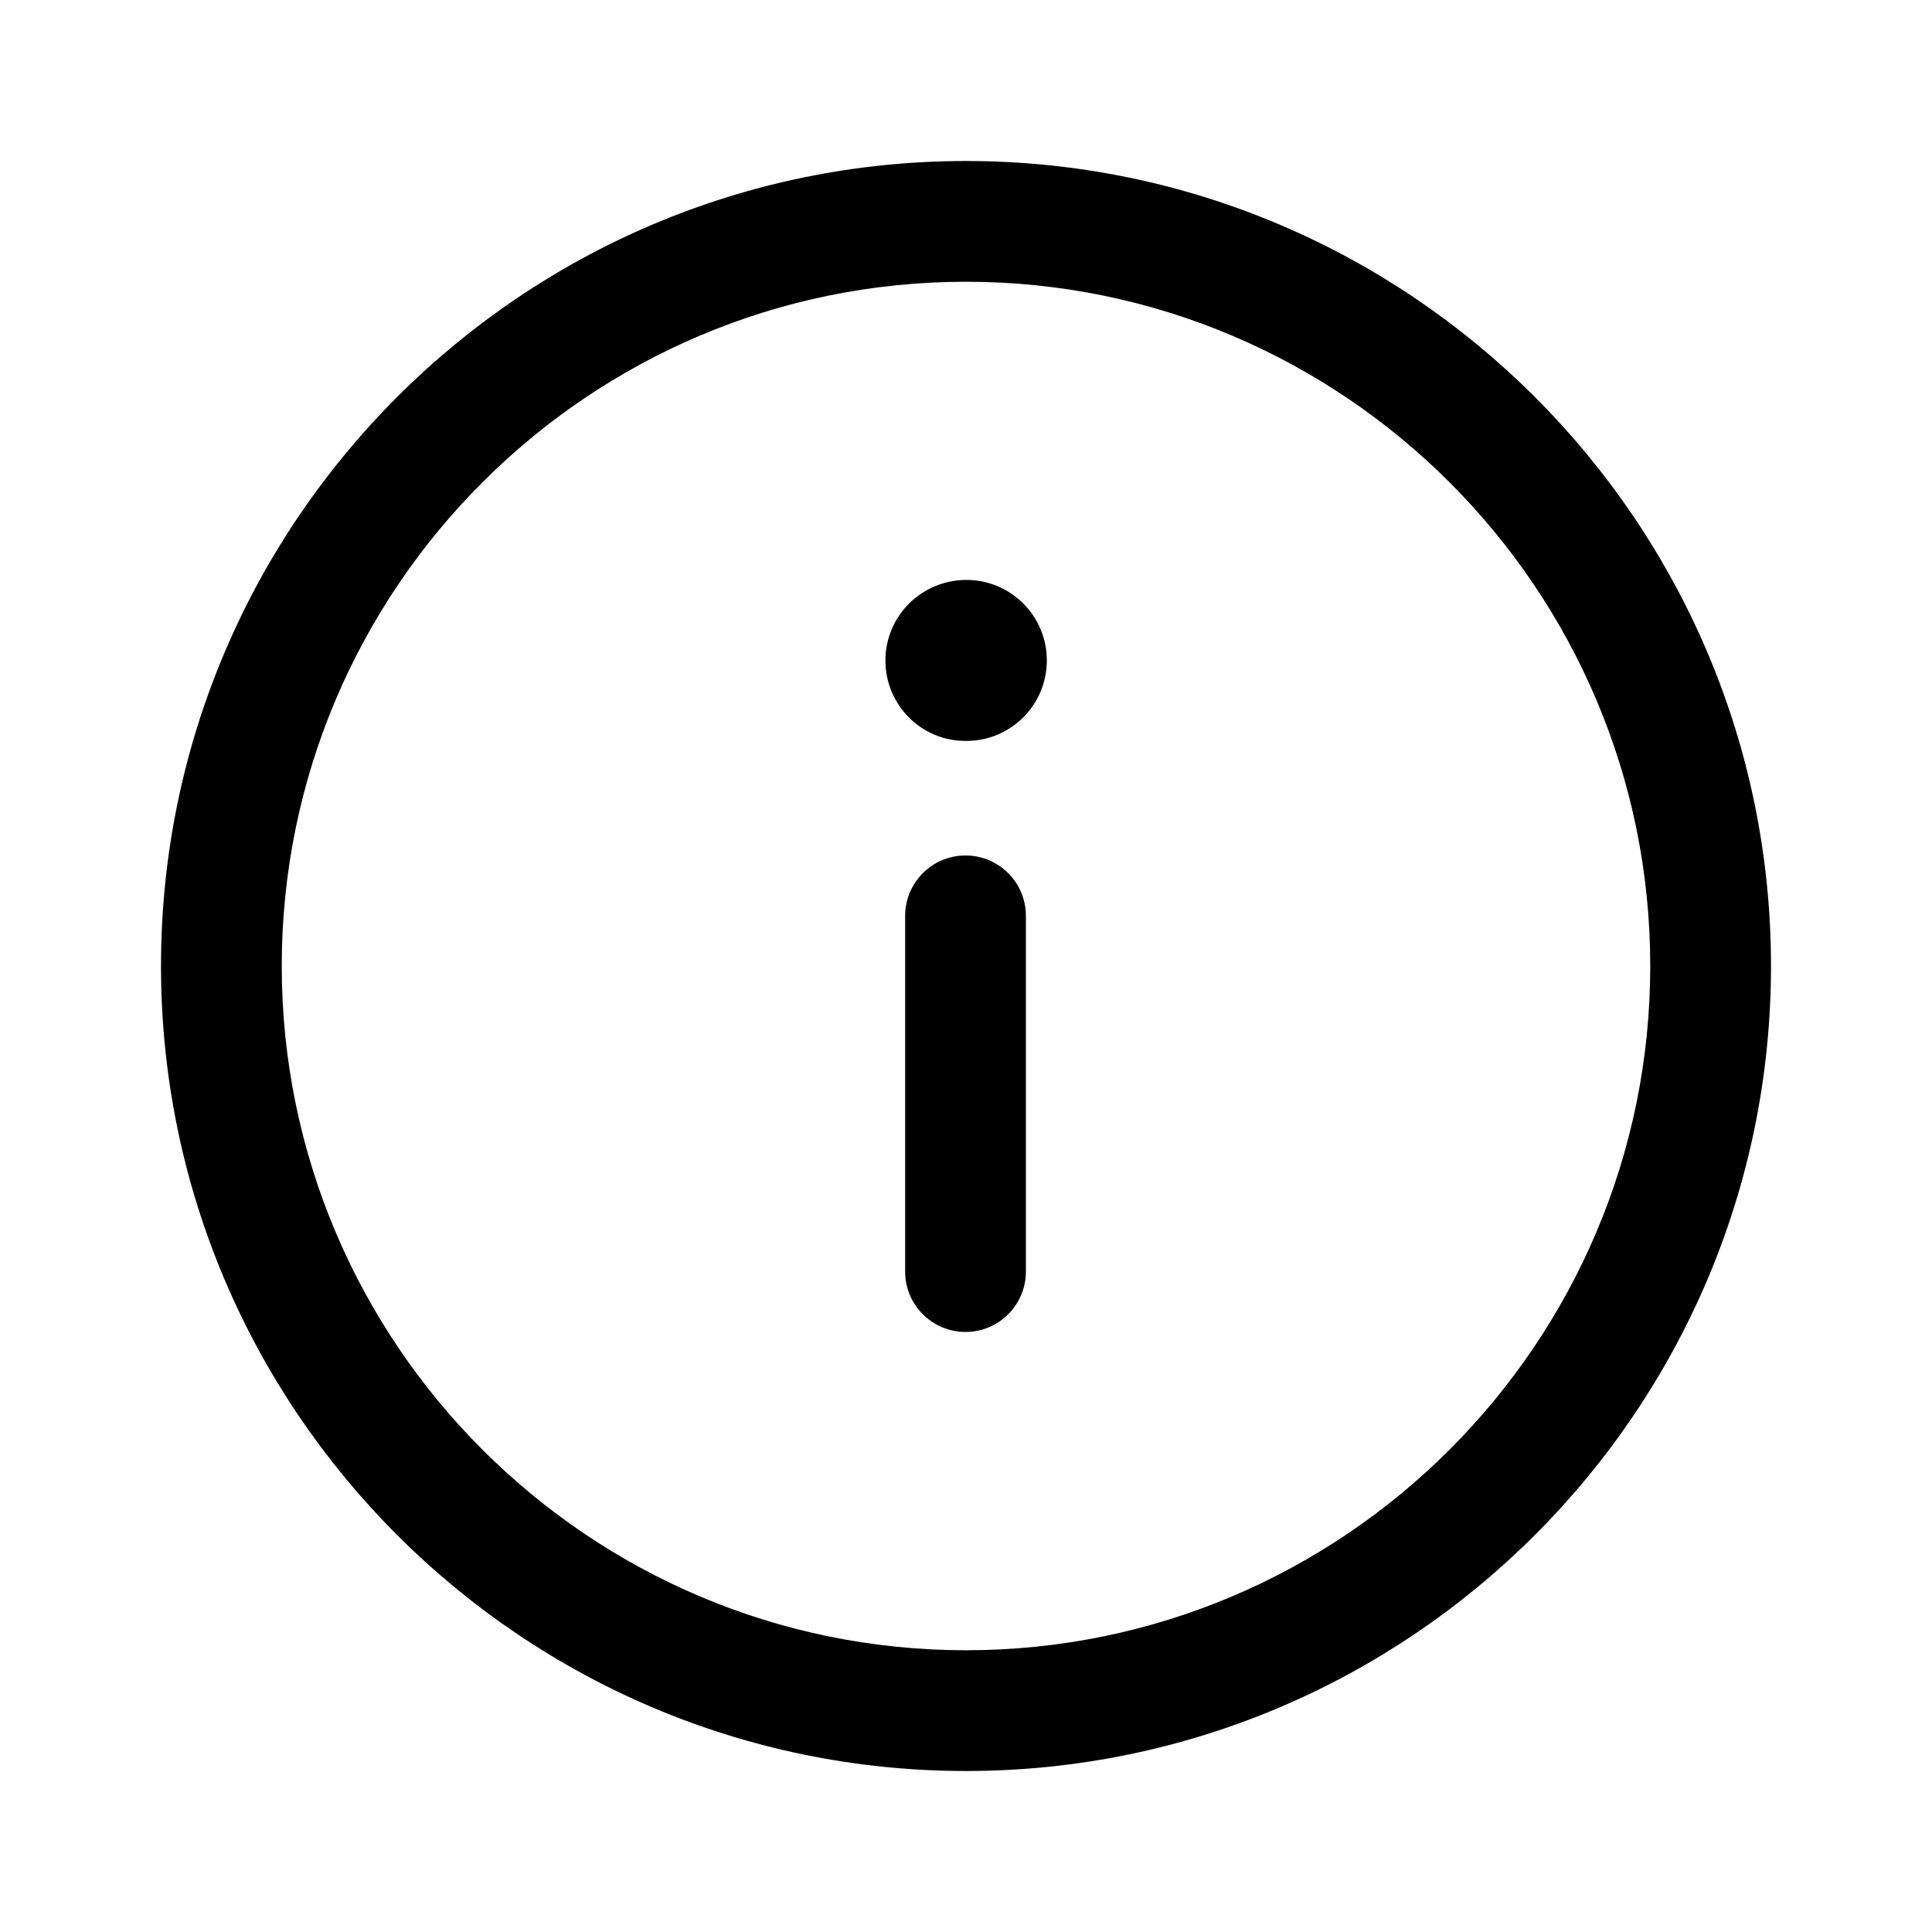 <svg width="24" height="24" viewBox="0 0 24 24" fill="none" xmlns="http://www.w3.org/2000/svg">
<path fill-rule="evenodd" clip-rule="evenodd" d="M12 22C17.514 22 22 17.514 22 12C22 6.486 17.514 2 12 2C6.486 2 2 6.486 2 12C2 17.514 6.486 22 12 22ZM12 20.5C7.313 20.5 3.5 16.687 3.5 12C3.5 7.313 7.313 3.5 12 3.5C16.687 3.5 20.5 7.313 20.5 12C20.5 16.687 16.687 20.5 12 20.5ZM12.004 9.204C12.557 9.204 13.004 8.757 13.004 8.204C13.004 7.651 12.557 7.204 12.004 7.204C11.451 7.204 10.999 7.651 10.999 8.204C10.999 8.757 11.442 9.204 11.994 9.204H12.004ZM11.994 16.546C12.408 16.546 12.744 16.21 12.744 15.796V11.377C12.744 10.963 12.408 10.627 11.994 10.627C11.58 10.627 11.244 10.963 11.244 11.377V15.796C11.244 16.21 11.58 16.546 11.994 16.546Z" fill="currentColor"/>
</svg>
